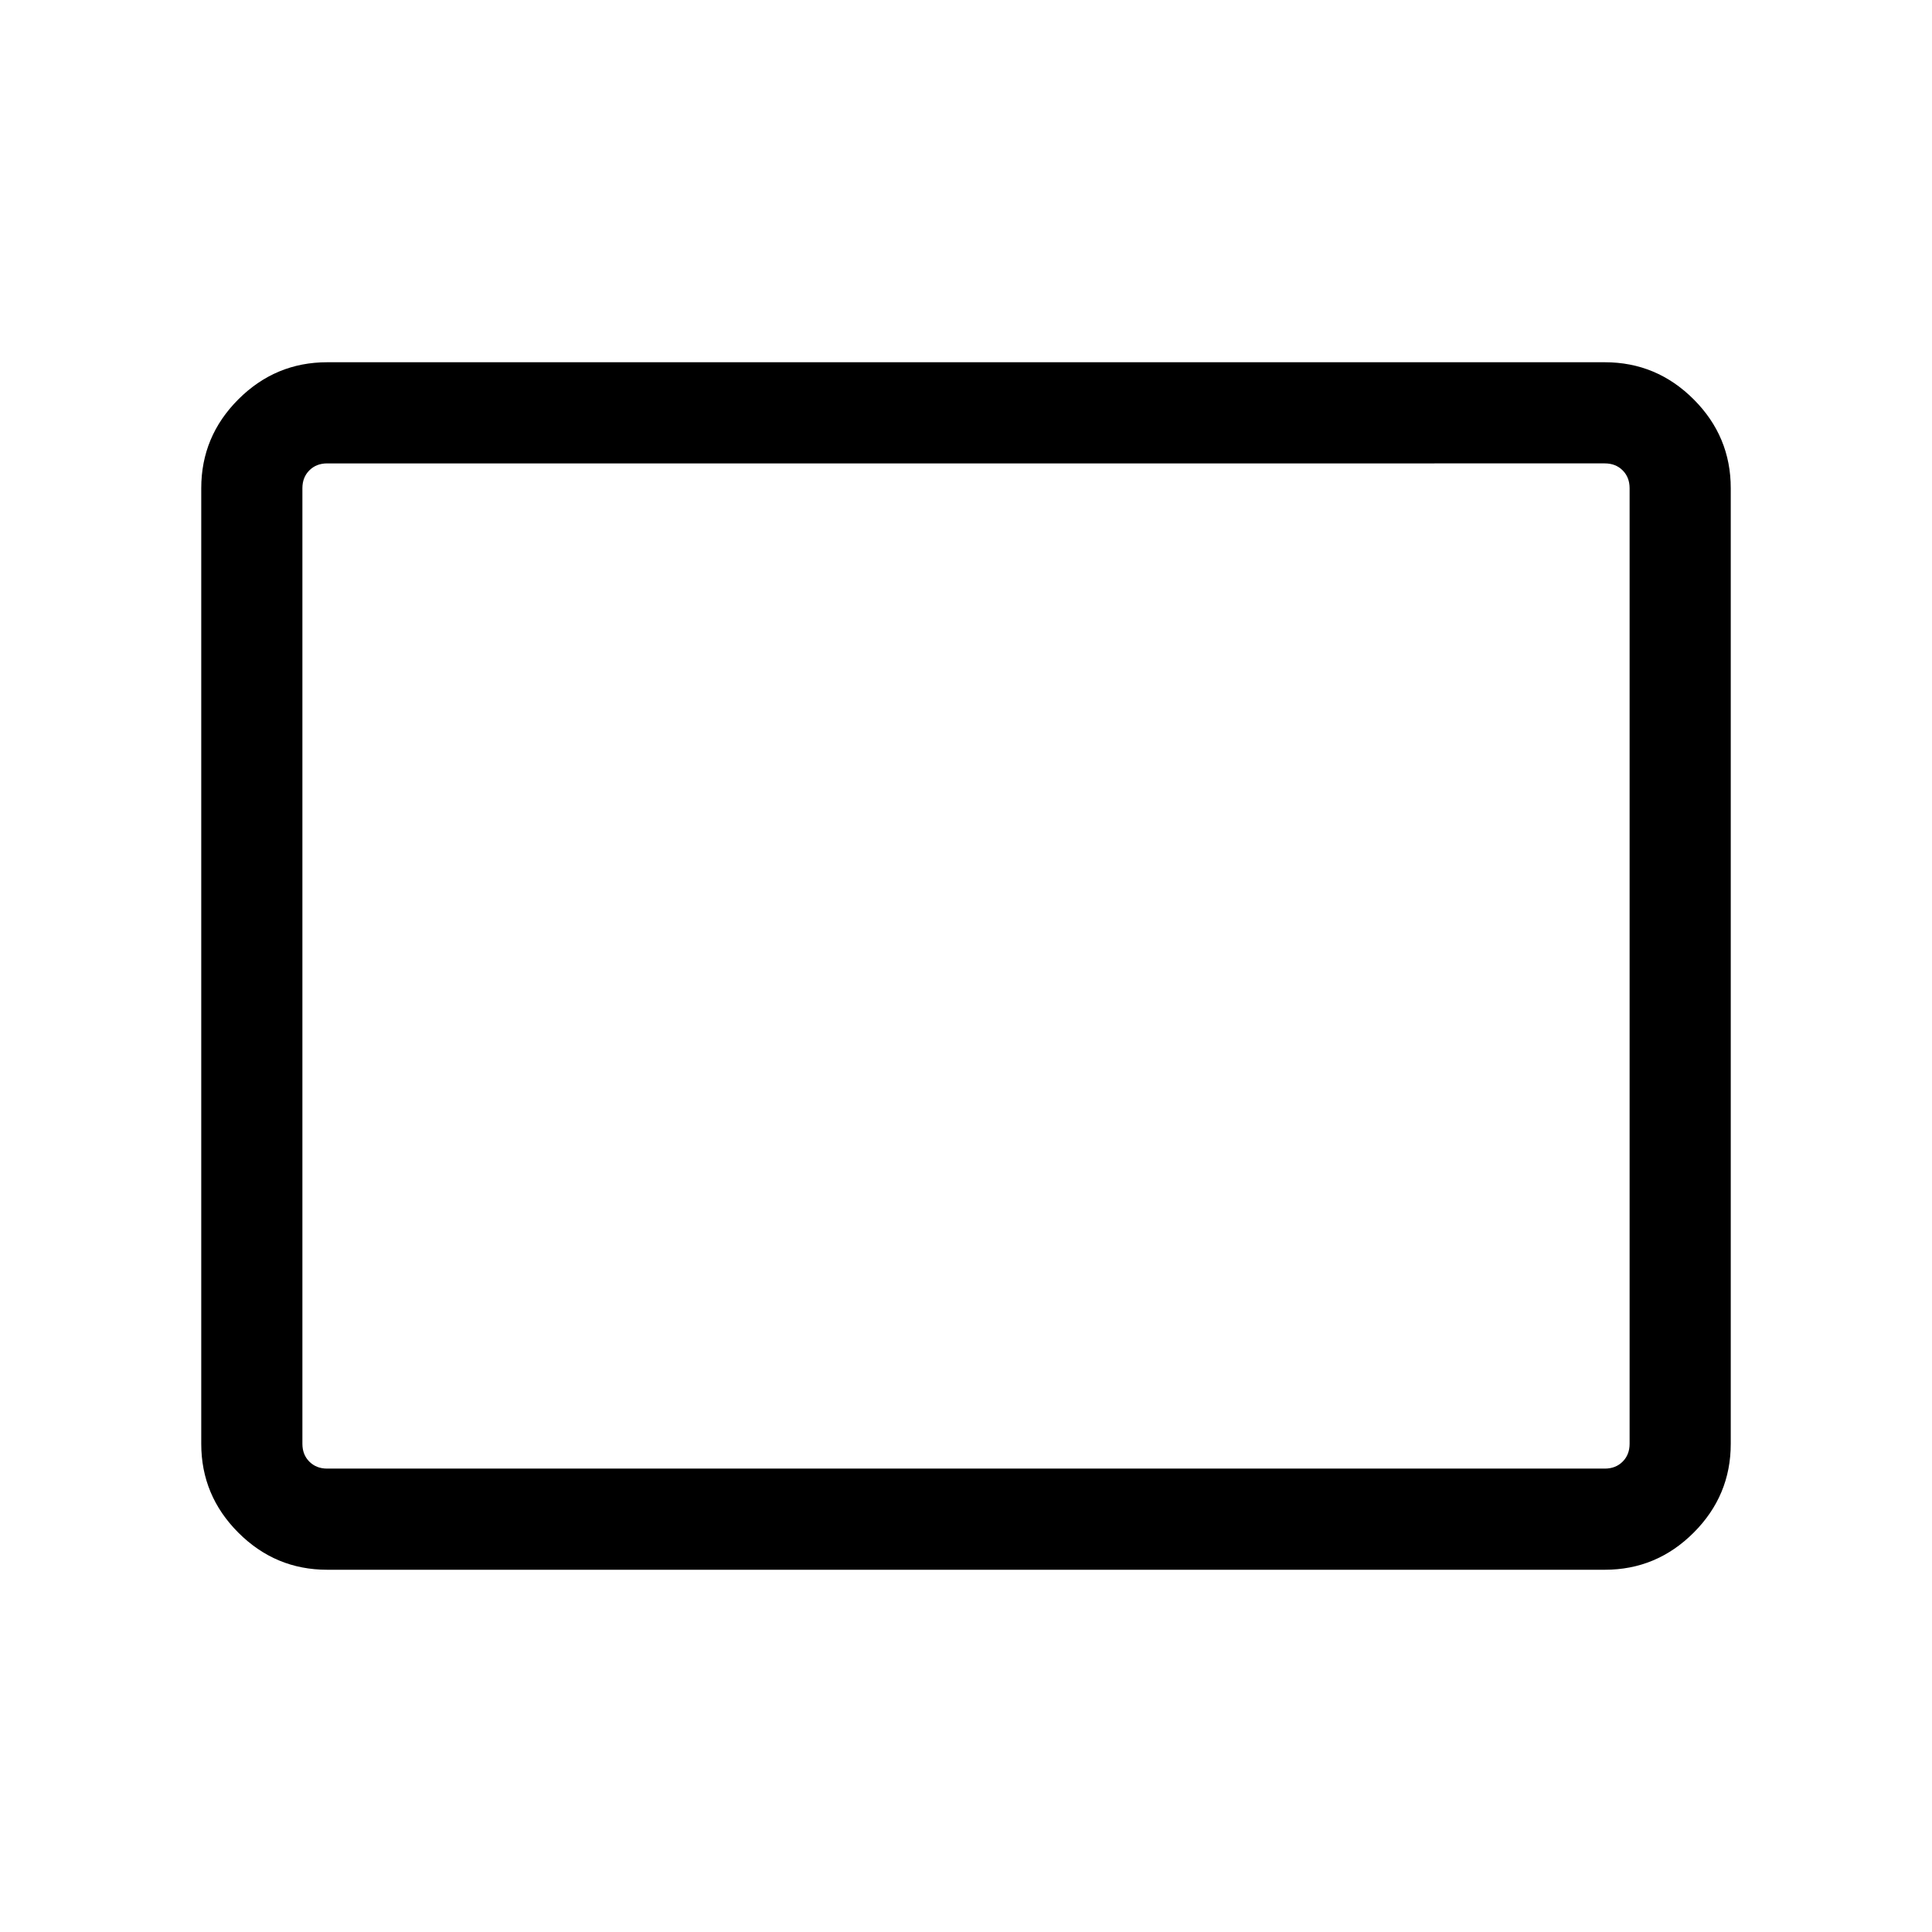 <svg xmlns="http://www.w3.org/2000/svg" viewBox="0 -960 960 960" width="32" height="32"><path d="M162.57-180q-25.71 0-44.14-18.43T100-242.57v-474.86q0-25.71 18.43-44.14T162.57-780h634.86q25.71 0 44.14 18.43T860-717.43v474.86q0 25.71-18.43 44.14T797.43-180H162.57Zm0-50.26h634.86q5.39 0 8.85-3.46t3.46-8.85v-474.86q0-5.39-3.46-8.85t-8.85-3.46H162.57q-5.39 0-8.85 3.46t-3.46 8.85v474.86q0 5.39 3.46 8.85t8.85 3.46Zm-12.31 0v-499.48 499.48Z"/></svg>